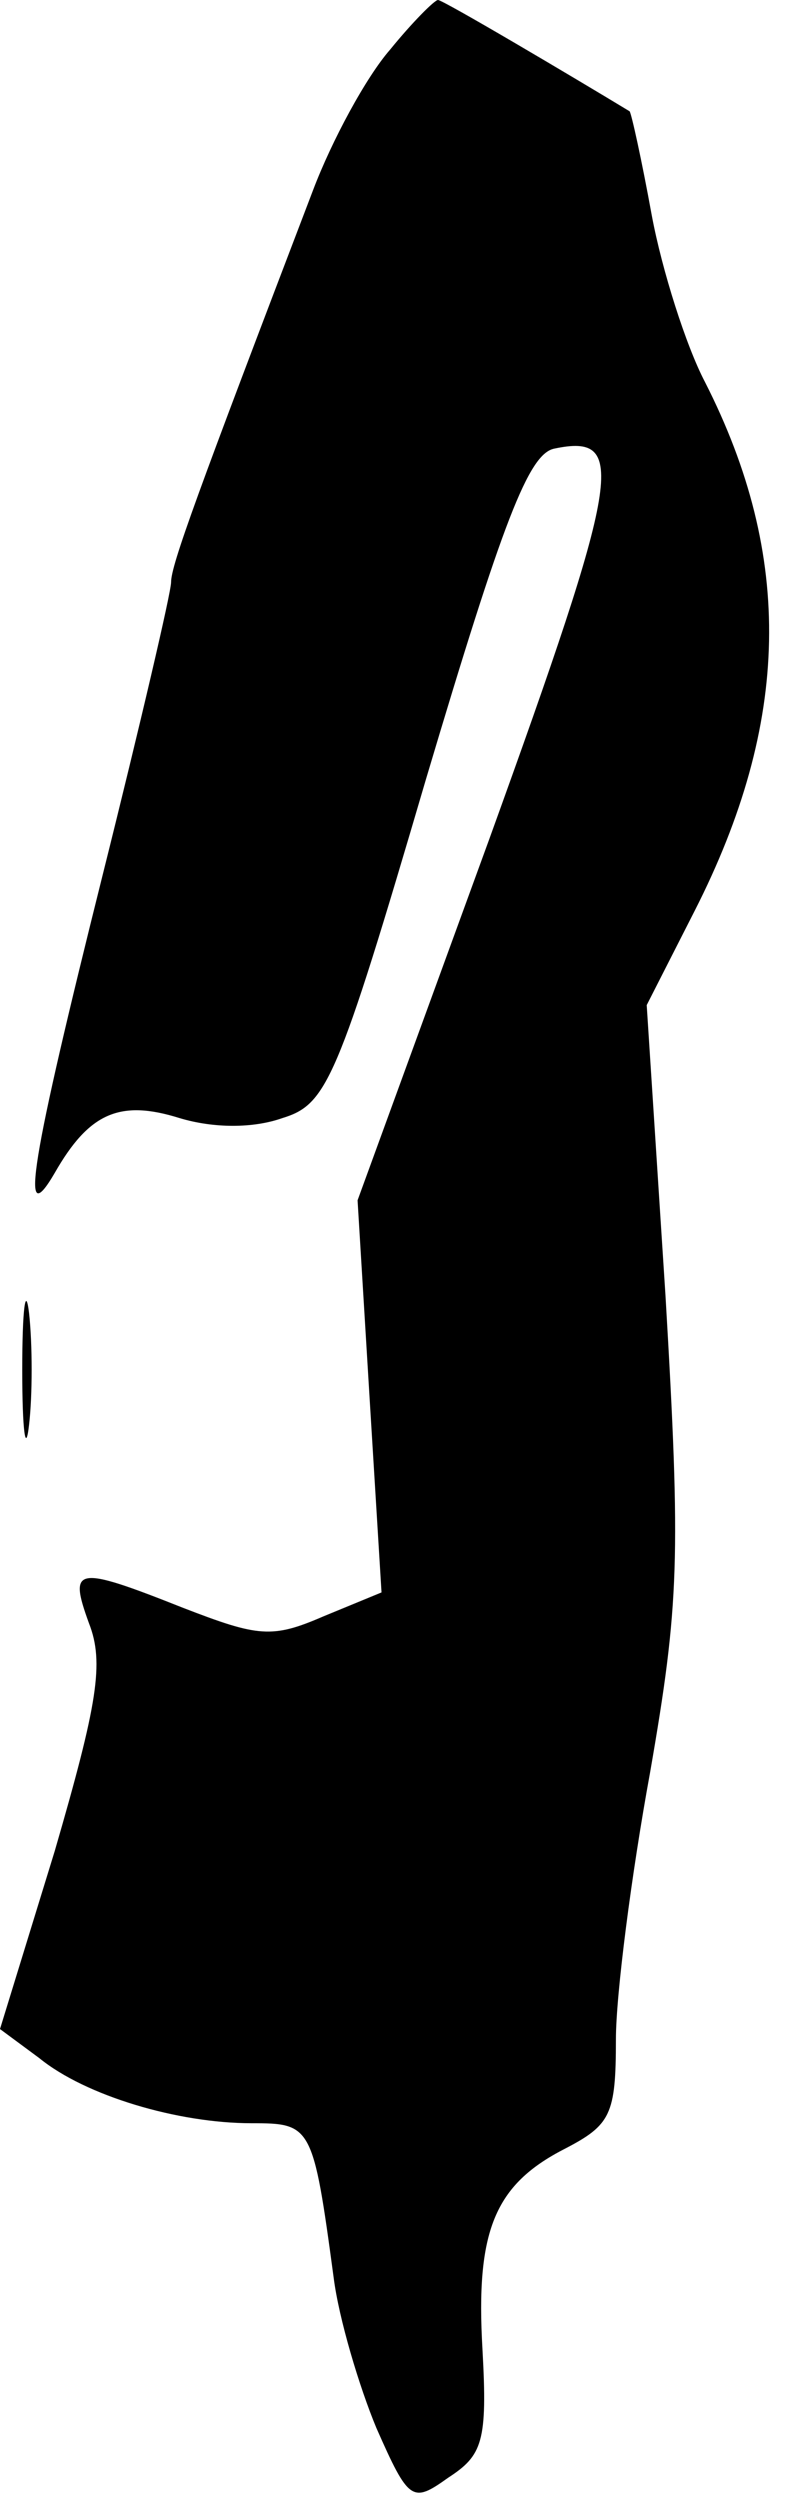 <?xml version="1.0" standalone="no"?>
<!DOCTYPE svg PUBLIC "-//W3C//DTD SVG 20010904//EN"
 "http://www.w3.org/TR/2001/REC-SVG-20010904/DTD/svg10.dtd">
<svg version="1.0" xmlns="http://www.w3.org/2000/svg"
 width="46pt" height="146pt" viewBox="0 0 46 146"
 preserveAspectRatio="xMidYMid meet">
<g transform="translate(0,146) scale(0.1,-0.1)"
fill="#000000" stroke="none">
<path fill="#000000" stroke="none" d="M228 1431 c-14 -16 -34 -53 -45 -82
-68 -178 -83 -219 -83 -229 0 -6 -18 -83 -40 -171 -42 -168 -49 -210 -28 -174
20 35 38 43 73 32 20 -6 43 -6 60 0 26 8 32 21 84 198 45 151 60 190 75 193
43 9 39 -15 -38 -228 l-77 -211 7 -115 7 -114 -34 -14 c-30 -13 -38 -12 -82 5
-63 25 -67 24 -55 -9 9 -23 5 -47 -20 -133 l-32 -104 23 -17 c27 -22 81 -38
124 -38 35 0 36 -1 48 -90 3 -24 15 -64 25 -88 19 -43 21 -44 42 -29 20 13 23
21 20 75 -4 69 7 96 48 117 27 14 30 20 30 64 0 26 9 96 20 156 17 98 18 125
9 278 l-11 170 28 55 c56 110 58 207 6 309 -11 21 -25 65 -31 97 -6 33 -12 60
-13 61 -33 20 -109 65 -112 65 -2 0 -15 -13 -28 -29z"/>
<path fill="#000000" stroke="none" d="M13 660 c0 -36 2 -50 4 -32 2 17 2 47
0 65 -2 17 -4 3 -4 -33z"/>
</g>
</svg>
